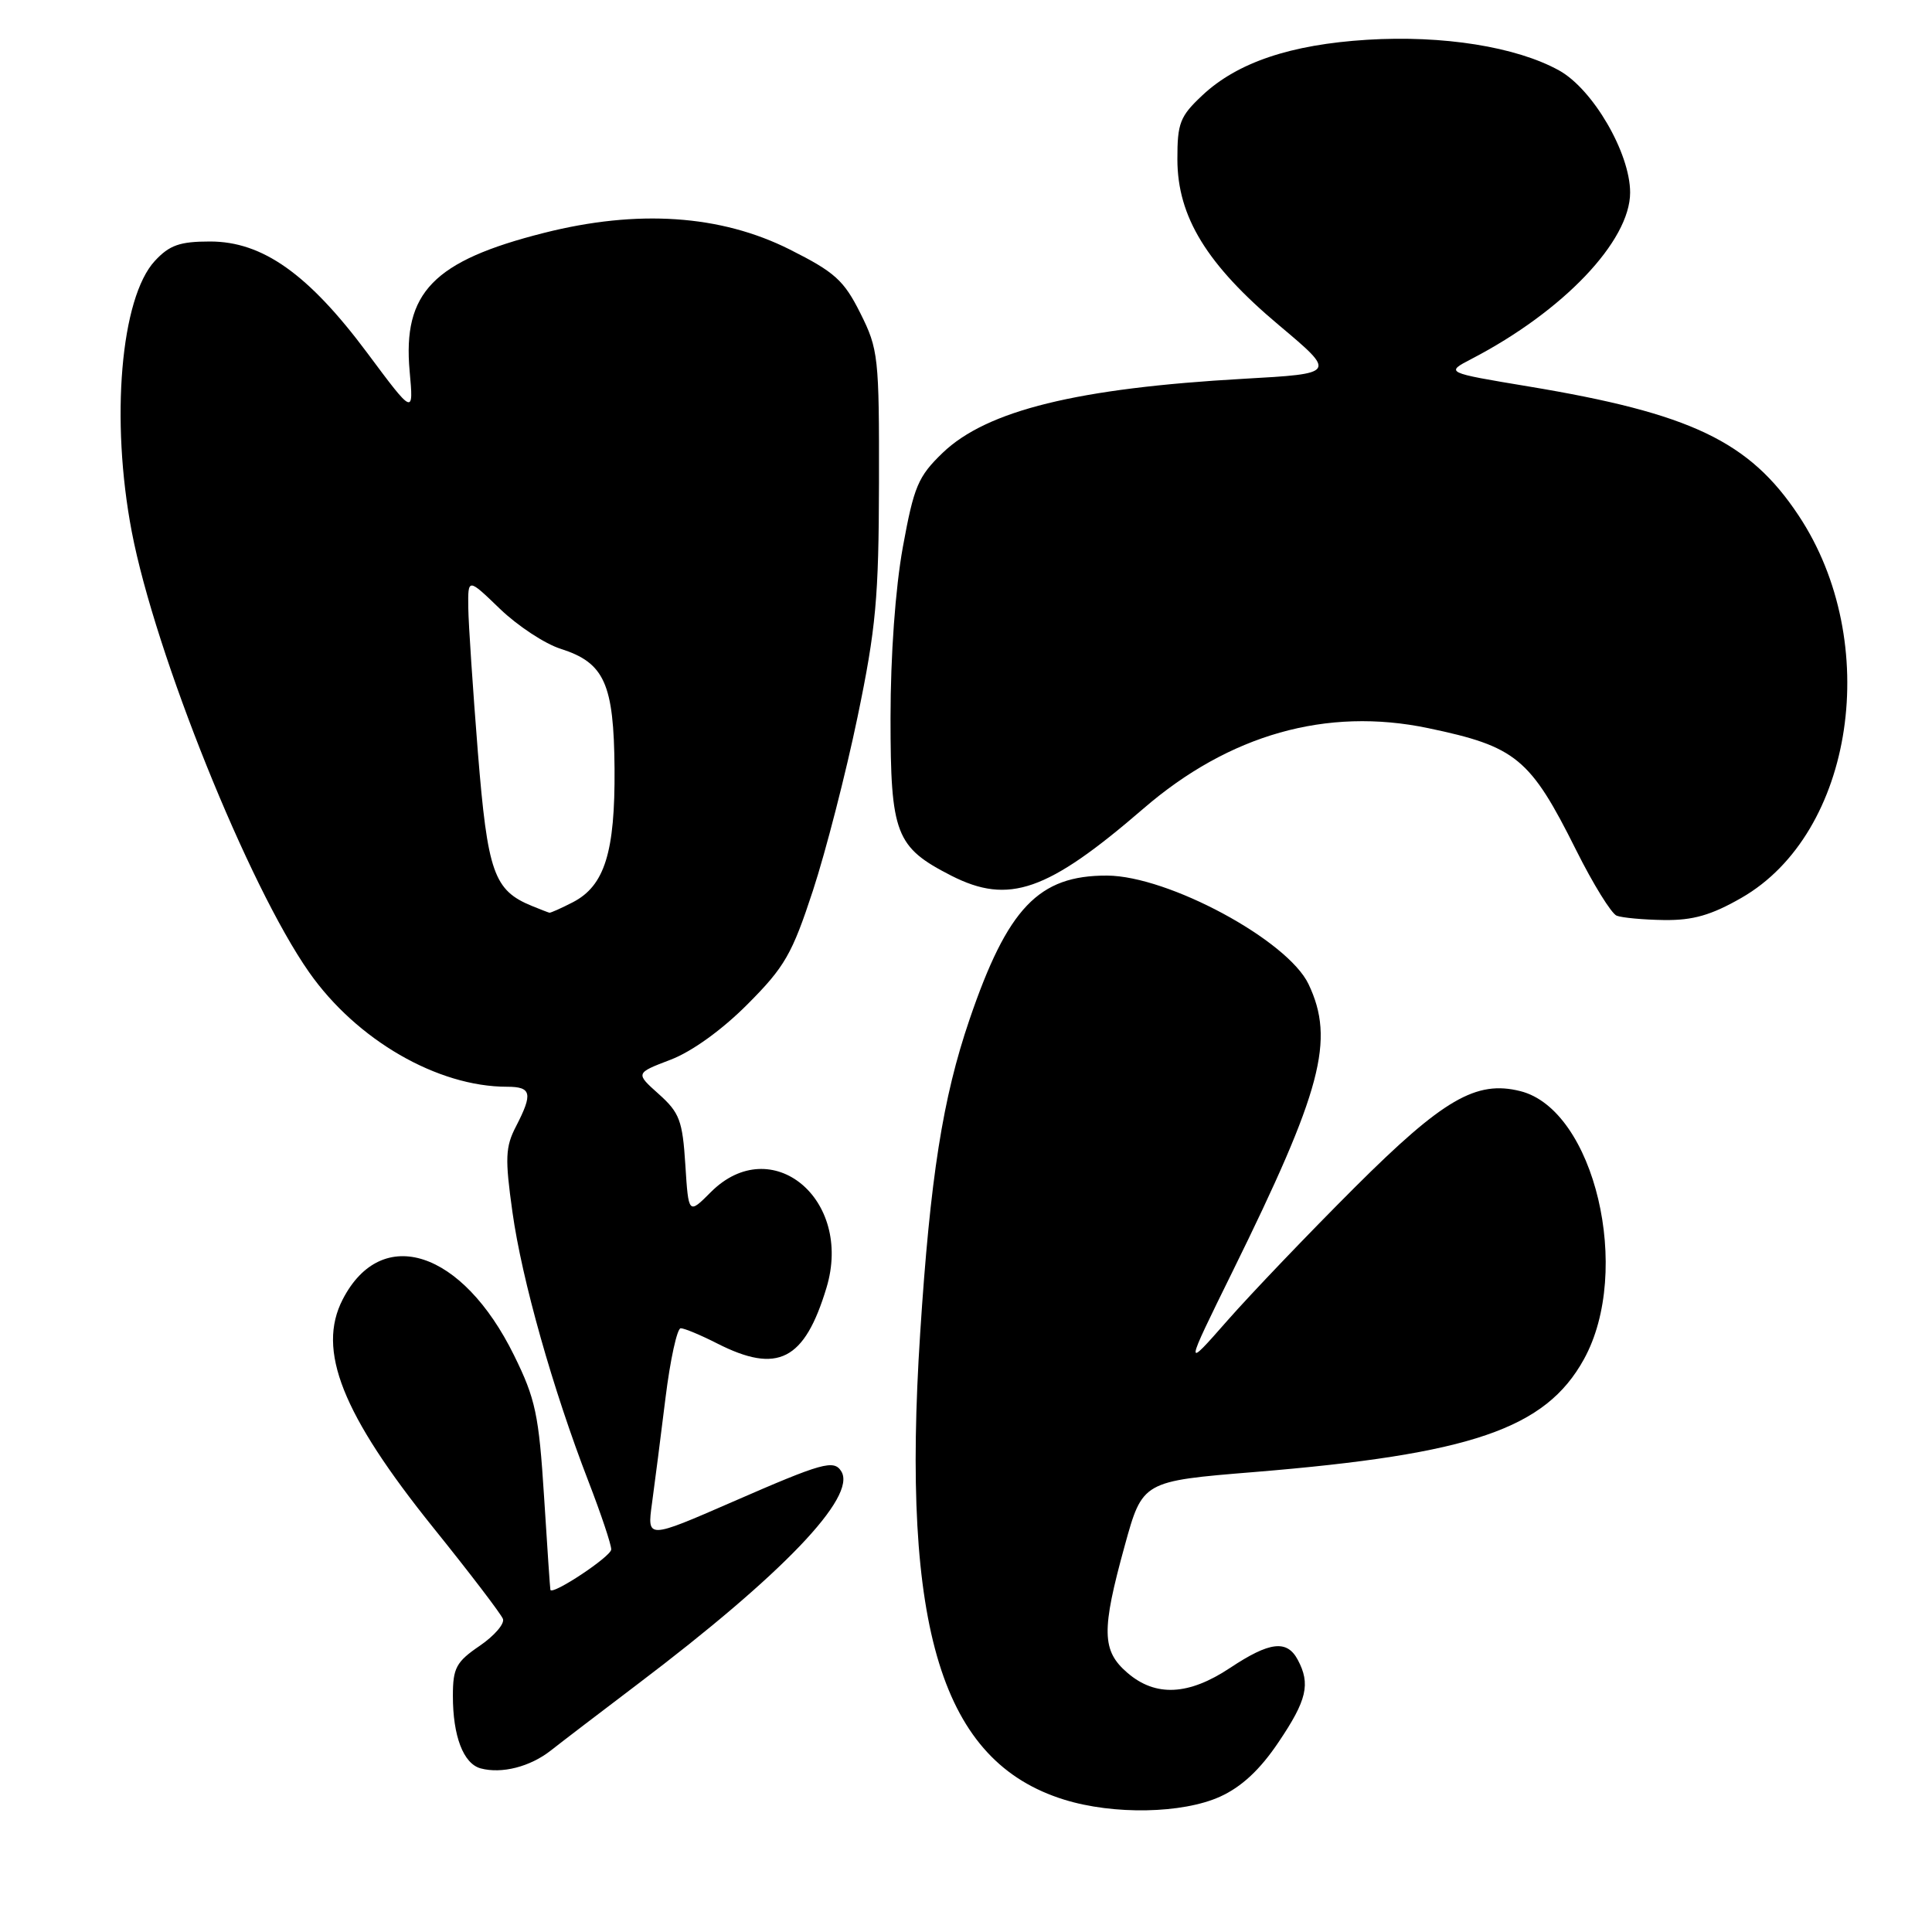 <?xml version="1.0" encoding="UTF-8" standalone="no"?>
<!DOCTYPE svg PUBLIC "-//W3C//DTD SVG 1.1//EN" "http://www.w3.org/Graphics/SVG/1.1/DTD/svg11.dtd" >
<svg xmlns="http://www.w3.org/2000/svg" xmlns:xlink="http://www.w3.org/1999/xlink" version="1.1" viewBox="0 0 256 256">
 <g >
 <path fill="currentColor"
d=" M 161.66 238.07 C 164.52 236.77 166.96 234.50 169.41 230.85 C 173.18 225.27 173.67 223.13 171.96 219.93 C 170.53 217.25 168.24 217.52 163.00 221.00 C 157.50 224.66 153.12 224.87 149.39 221.66 C 145.98 218.73 145.93 216.06 149.03 204.82 C 151.39 196.26 151.39 196.26 166.23 195.05 C 194.95 192.69 204.78 189.33 209.87 180.12 C 216.34 168.42 211.28 147.04 201.45 144.58 C 195.60 143.11 191.23 145.65 179.53 157.32 C 173.37 163.47 165.76 171.43 162.62 175.00 C 156.91 181.50 156.91 181.50 163.31 168.50 C 175.15 144.46 176.91 137.82 173.39 130.41 C 170.63 124.59 154.81 116.06 146.70 116.02 C 137.63 115.98 133.51 120.30 128.46 135.11 C 124.92 145.48 123.26 156.01 121.93 176.64 C 119.38 215.88 124.80 233.43 141.00 238.46 C 147.56 240.50 156.69 240.32 161.66 238.07 Z  M 73.00 231.94 C 74.38 230.85 79.55 226.90 84.50 223.15 C 103.71 208.61 113.55 198.32 111.48 194.97 C 110.50 193.38 109.01 193.79 97.12 198.98 C 85.74 203.94 85.74 203.94 86.39 199.22 C 86.75 196.62 87.55 190.34 88.18 185.25 C 88.81 180.16 89.72 176.00 90.20 176.00 C 90.68 176.00 92.84 176.90 95.00 178.00 C 103.05 182.10 106.60 180.29 109.52 170.61 C 113.05 158.87 102.21 149.94 94.19 157.96 C 91.23 160.93 91.23 160.93 90.81 154.33 C 90.44 148.48 90.04 147.43 87.29 144.97 C 84.19 142.20 84.19 142.20 88.85 140.42 C 91.67 139.35 95.69 136.45 99.05 133.07 C 103.98 128.13 104.96 126.42 107.72 118.00 C 109.43 112.78 112.09 102.42 113.63 95.00 C 116.07 83.26 116.44 79.21 116.47 64.00 C 116.50 47.30 116.39 46.27 114.00 41.50 C 111.82 37.14 110.62 36.06 104.63 33.05 C 95.48 28.46 84.49 27.72 72.08 30.86 C 57.41 34.57 53.34 38.77 54.28 49.19 C 54.81 55.02 54.81 55.02 48.66 46.76 C 40.87 36.31 34.79 32.00 27.84 32.00 C 23.82 32.00 22.46 32.48 20.52 34.57 C 15.99 39.46 14.62 55.60 17.46 70.46 C 20.56 86.64 32.93 117.39 40.96 128.83 C 47.25 137.80 57.97 144.00 67.18 144.00 C 70.43 144.00 70.63 144.88 68.38 149.24 C 66.96 151.97 66.90 153.47 67.90 160.60 C 69.15 169.57 73.25 184.07 77.98 196.31 C 79.64 200.61 81.00 204.66 80.99 205.31 C 80.99 206.23 73.23 211.38 72.93 210.67 C 72.89 210.58 72.51 205.01 72.09 198.29 C 71.40 187.43 70.96 185.36 68.11 179.58 C 61.27 165.68 50.58 162.18 45.42 172.16 C 41.94 178.88 45.32 187.39 57.45 202.47 C 62.26 208.44 66.39 213.86 66.64 214.51 C 66.89 215.15 65.50 216.76 63.55 218.09 C 60.45 220.20 60.01 221.02 60.01 224.68 C 60.00 230.04 61.40 233.70 63.69 234.32 C 66.48 235.07 70.25 234.11 73.00 231.94 Z  M 230.75 118.97 C 245.69 110.40 249.47 85.09 238.32 68.30 C 231.80 58.47 224.06 54.78 202.50 51.20 C 191.50 49.37 191.50 49.37 195.00 47.55 C 207.14 41.24 216.00 31.94 216.00 25.51 C 216.00 20.28 211.07 11.81 206.58 9.33 C 200.90 6.19 191.20 4.65 181.15 5.27 C 171.01 5.90 163.96 8.28 159.33 12.62 C 156.35 15.41 156.00 16.31 156.01 21.12 C 156.02 28.72 159.91 35.07 169.49 43.11 C 177.09 49.50 177.09 49.50 164.80 50.19 C 142.78 51.43 130.77 54.38 124.91 60.00 C 121.65 63.14 121.10 64.44 119.63 72.50 C 118.64 77.97 118.00 86.84 118.00 95.12 C 118.00 110.52 118.67 112.26 126.05 116.03 C 133.67 119.91 138.78 118.13 151.50 107.15 C 162.88 97.32 175.79 93.67 189.23 96.48 C 200.90 98.92 202.76 100.45 208.85 112.65 C 211.09 117.14 213.51 121.04 214.21 121.33 C 214.92 121.61 217.75 121.87 220.50 121.91 C 224.32 121.96 226.74 121.27 230.75 118.97 Z  M 70.50 120.05 C 65.43 117.98 64.61 115.64 63.32 99.67 C 62.66 91.33 62.08 82.72 62.05 80.54 C 62.00 76.58 62.00 76.58 66.25 80.68 C 68.59 82.93 72.20 85.31 74.29 85.97 C 80.10 87.82 81.34 90.59 81.43 101.85 C 81.51 112.92 80.12 117.37 75.91 119.55 C 74.36 120.35 72.96 120.97 72.80 120.94 C 72.63 120.90 71.60 120.50 70.50 120.05 Z "/>
</g>
</svg>